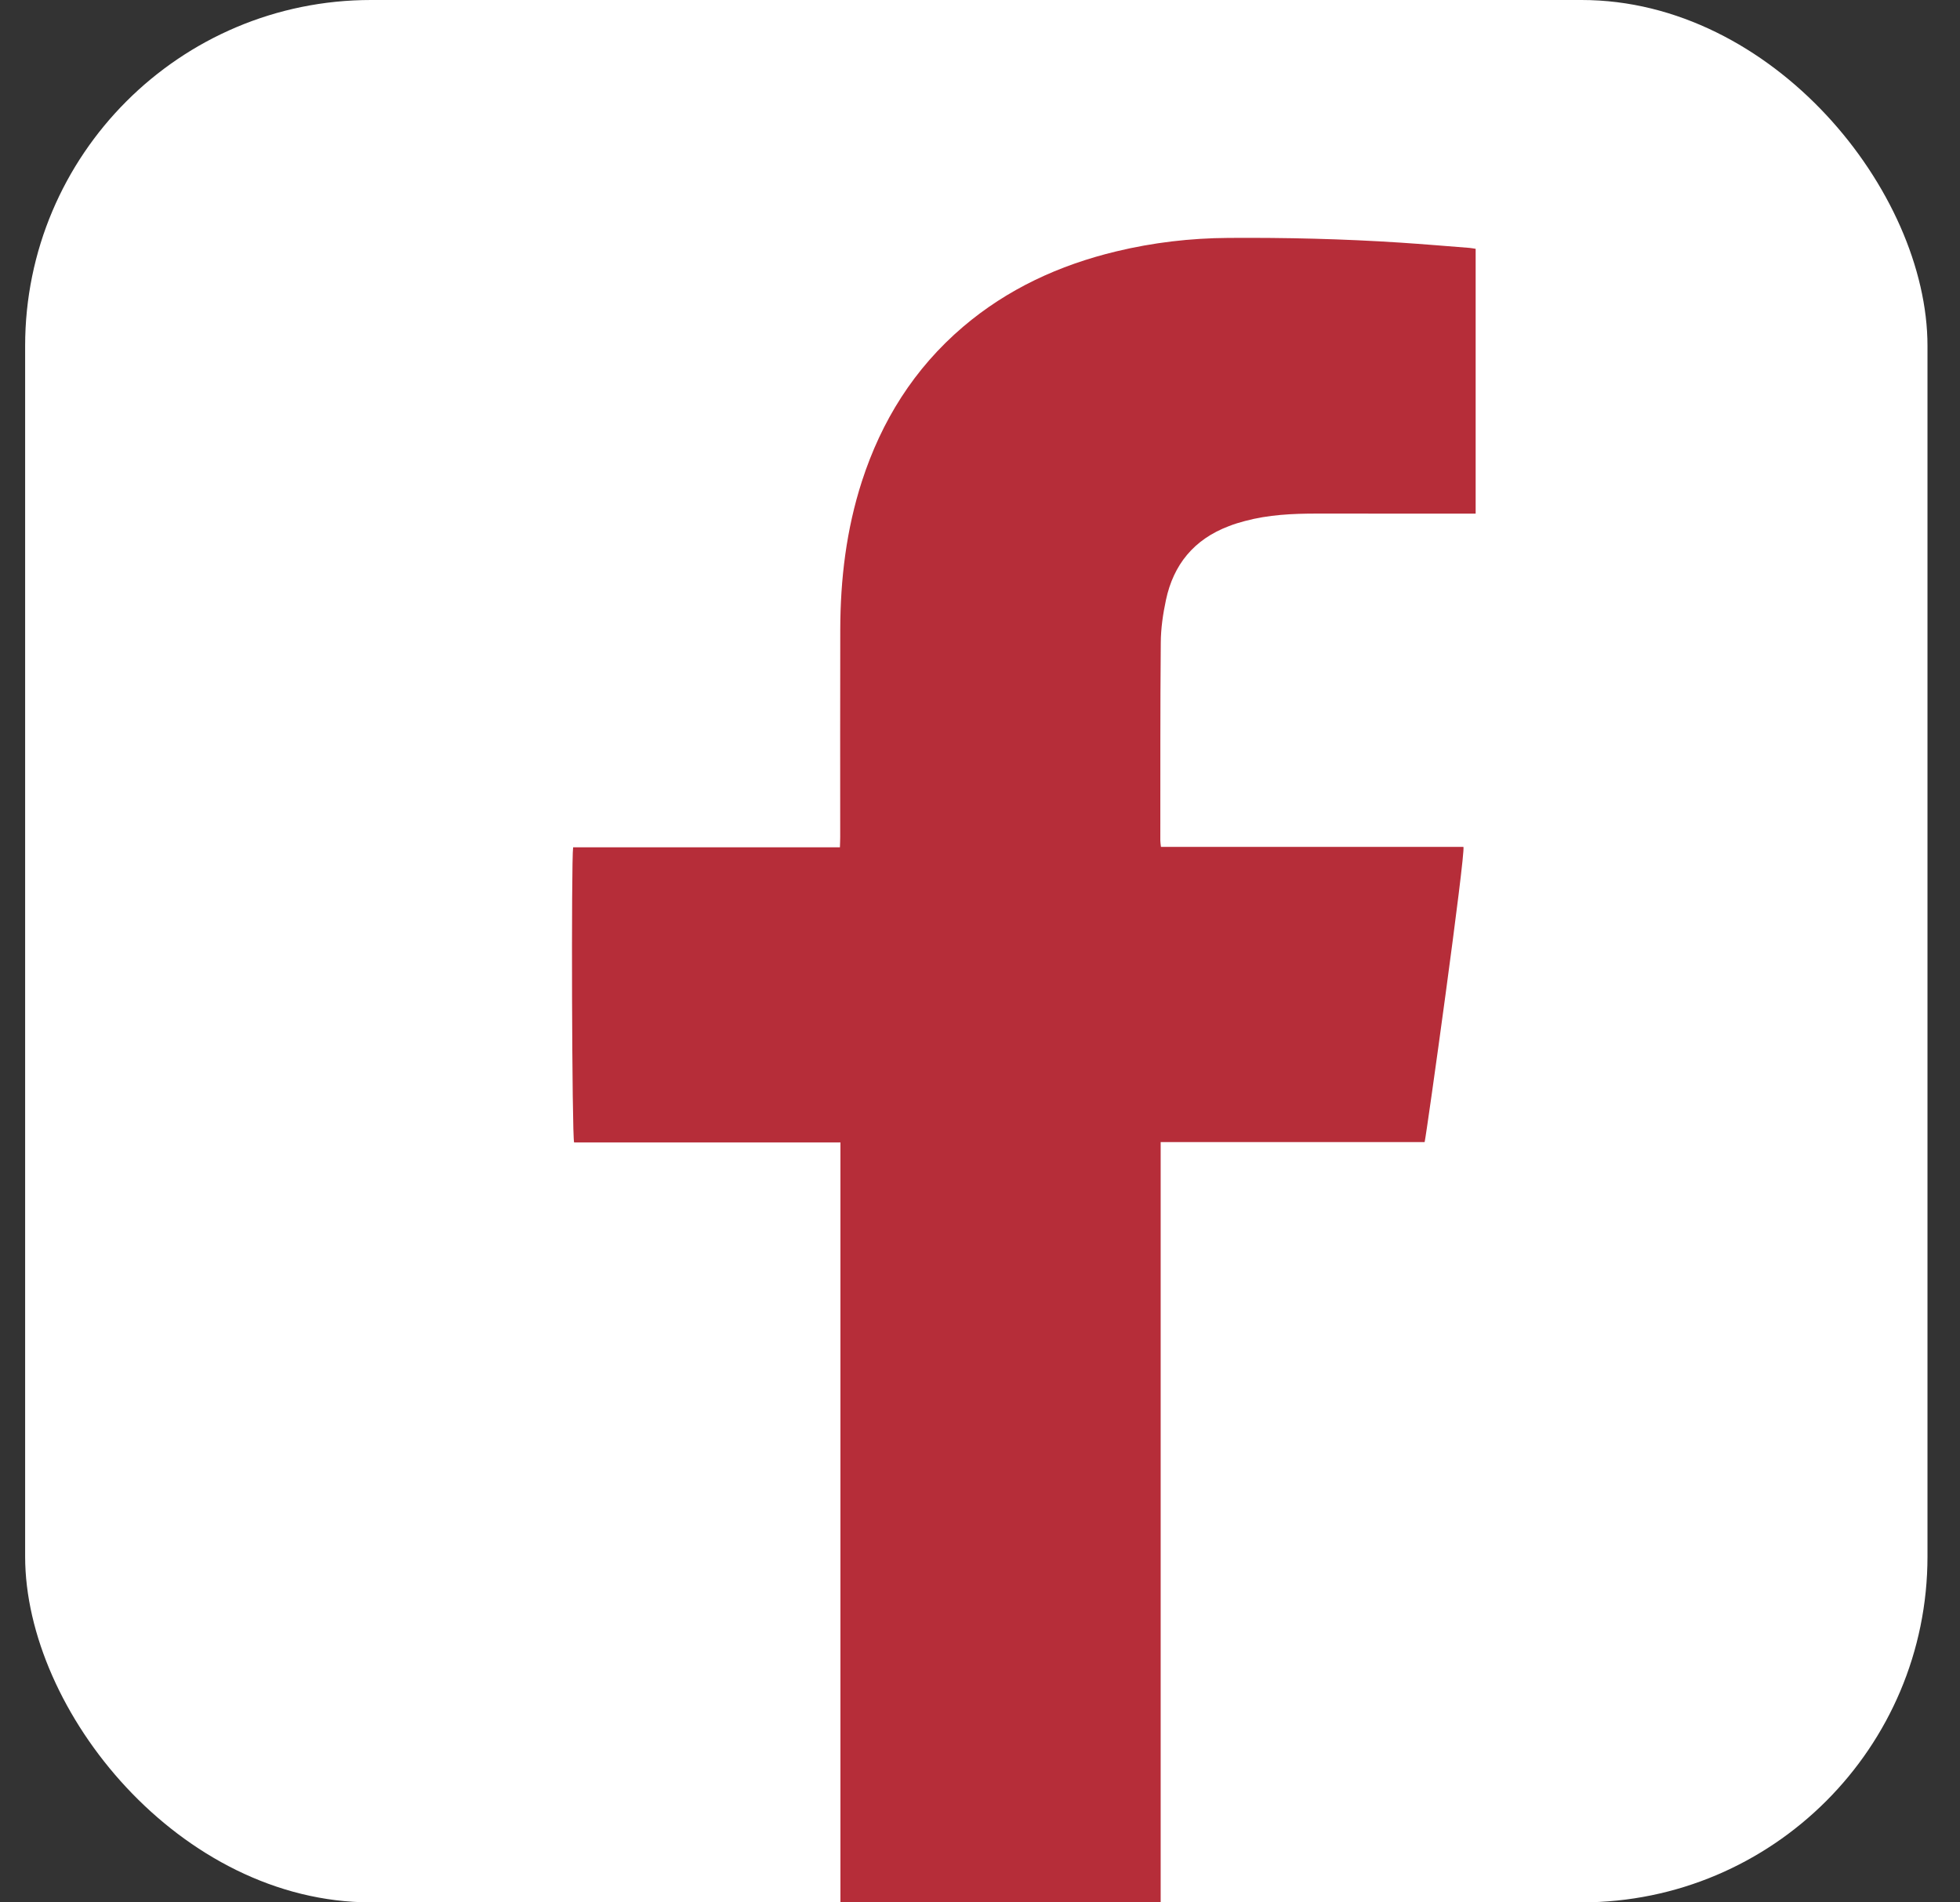 <svg width="34" height="33" viewBox="0 0 34 33" fill="none" xmlns="http://www.w3.org/2000/svg">
<rect x="0" y="0" width="34" height="33" fill="#333333" stroke="none"/>
<rect x="0.436" width="33" height="33" rx="6" fill="white"/>
<path d="M20.134 33.001C18.271 33.001 16.433 33.001 14.579 33.001C14.579 28.607 14.579 24.22 14.579 19.818C13.027 19.818 11.491 19.818 9.959 19.818C9.921 19.709 9.908 14.936 9.942 14.698C11.476 14.698 13.014 14.698 14.57 14.698C14.572 14.63 14.575 14.576 14.575 14.521C14.575 13.32 14.573 12.12 14.576 10.919C14.578 10.046 14.681 9.185 14.952 8.347C15.29 7.305 15.852 6.397 16.707 5.668C17.475 5.015 18.372 4.599 19.363 4.361C20.001 4.207 20.651 4.131 21.309 4.127C22.305 4.12 23.301 4.144 24.295 4.209C24.693 4.235 25.091 4.269 25.489 4.3C25.524 4.303 25.556 4.31 25.598 4.316C25.598 5.846 25.598 7.369 25.598 8.91C25.532 8.91 25.475 8.91 25.417 8.91C24.559 8.91 23.701 8.909 22.842 8.909C22.422 8.909 22.005 8.928 21.596 9.038C21.502 9.063 21.407 9.091 21.317 9.127C20.706 9.358 20.355 9.8 20.226 10.406C20.174 10.65 20.137 10.902 20.136 11.15C20.125 12.295 20.13 13.437 20.128 14.582C20.128 14.613 20.134 14.646 20.139 14.691C21.895 14.691 23.643 14.691 25.386 14.691C25.426 14.793 24.751 19.648 24.713 19.812C23.952 19.812 23.19 19.812 22.427 19.812C21.667 19.812 20.908 19.812 20.134 19.812C20.134 24.208 20.134 28.595 20.134 33.001Z" fill="#B62D39"/>
</svg>
